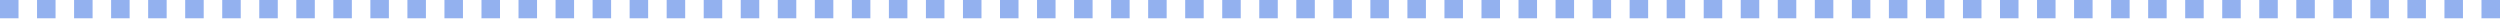 <svg width="135" height="1" viewBox="0 0 135 1" fill="none" xmlns="http://www.w3.org/2000/svg">
<g opacity="0.5">
<path d="M1 0H0V1H1V0Z" fill="#2764E0"/>
<path d="M3 0H2V1H3V0Z" fill="#2764E0"/>
<path d="M4 0H5V1H4V0Z" fill="#2764E0"/>
<path d="M7 0H6V1H7V0Z" fill="#2764E0"/>
<path d="M8 0H9V1H8V0Z" fill="#2764E0"/>
<path d="M11 0H10V1H11V0Z" fill="#2764E0"/>
<path d="M12 0H13V1H12V0Z" fill="#2764E0"/>
<path d="M15 0H14V1H15V0Z" fill="#2764E0"/>
<path d="M16 0H17V1H16V0Z" fill="#2764E0"/>
<path d="M19 0H18V1H19V0Z" fill="#2764E0"/>
<path d="M20 0H21V1H20V0Z" fill="#2764E0"/>
<path d="M23 0H22V1H23V0Z" fill="#2764E0"/>
<path d="M24 0H25V1H24V0Z" fill="#2764E0"/>
<path d="M27 0H26V1H27V0Z" fill="#2764E0"/>
<path d="M28 0H29V1H28V0Z" fill="#2764E0"/>
<path d="M31 0H30V1H31V0Z" fill="#2764E0"/>
<path d="M32 0H33V1H32V0Z" fill="#2764E0"/>
<path d="M35 0H34V1H35V0Z" fill="#2764E0"/>
<path d="M36 0H37V1H36V0Z" fill="#2764E0"/>
<path d="M39 0H38V1H39V0Z" fill="#2764E0"/>
<path d="M40 0H41V1H40V0Z" fill="#2764E0"/>
<path d="M43 0H42V1H43V0Z" fill="#2764E0"/>
<path d="M44 0H45V1H44V0Z" fill="#2764E0"/>
<path d="M47 0H46V1H47V0Z" fill="#2764E0"/>
<path d="M48 0H49V1H48V0Z" fill="#2764E0"/>
<path d="M51 0H50V1H51V0Z" fill="#2764E0"/>
<path d="M52 0H53V1H52V0Z" fill="#2764E0"/>
<path d="M55 0H54V1H55V0Z" fill="#2764E0"/>
<path d="M56 0H57V1H56V0Z" fill="#2764E0"/>
<path d="M59 0H58V1H59V0Z" fill="#2764E0"/>
<path d="M60 0H61V1H60V0Z" fill="#2764E0"/>
<path d="M63 0H62V1H63V0Z" fill="#2764E0"/>
<path d="M64 0H65V1H64V0Z" fill="#2764E0"/>
<path d="M67 0H66V1H67V0Z" fill="#2764E0"/>
<path d="M68 0H69V1H68V0Z" fill="#2764E0"/>
<path d="M71 0H70V1H71V0Z" fill="#2764E0"/>
<path d="M72 0H73V1H72V0Z" fill="#2764E0"/>
<path d="M75 0H74V1H75V0Z" fill="#2764E0"/>
<path d="M76 0H77V1H76V0Z" fill="#2764E0"/>
<path d="M79 0H78V1H79V0Z" fill="#2764E0"/>
<path d="M80 0H81V1H80V0Z" fill="#2764E0"/>
<path d="M83 0H82V1H83V0Z" fill="#2764E0"/>
<path d="M84 0H85V1H84V0Z" fill="#2764E0"/>
<path d="M87 0H86V1H87V0Z" fill="#2764E0"/>
<path d="M88 0H89V1H88V0Z" fill="#2764E0"/>
<path d="M91 0H90V1H91V0Z" fill="#2764E0"/>
<path d="M92 0H93V1H92V0Z" fill="#2764E0"/>
<path d="M95 0H94V1H95V0Z" fill="#2764E0"/>
<path d="M96 0H97V1H96V0Z" fill="#2764E0"/>
<path d="M99 0H98V1H99V0Z" fill="#2764E0"/>
<path d="M100 0H101V1H100V0Z" fill="#2764E0"/>
<path d="M103 0H102V1H103V0Z" fill="#2764E0"/>
<path d="M104 0H105V1H104V0Z" fill="#2764E0"/>
<path d="M107 0H106V1H107V0Z" fill="#2764E0"/>
<path d="M108 0H109V1H108V0Z" fill="#2764E0"/>
<path d="M111 0H110V1H111V0Z" fill="#2764E0"/>
<path d="M112 0H113V1H112V0Z" fill="#2764E0"/>
<path d="M115 0H114V1H115V0Z" fill="#2764E0"/>
<path d="M116 0H117V1H116V0Z" fill="#2764E0"/>
<path d="M119 0H118V1H119V0Z" fill="#2764E0"/>
<path d="M120 0H121V1H120V0Z" fill="#2764E0"/>
<path d="M123 0H122V1H123V0Z" fill="#2764E0"/>
<path d="M124 0H125V1H124V0Z" fill="#2764E0"/>
<path d="M127 0H126V1H127V0Z" fill="#2764E0"/>
<path d="M128 0H129V1H128V0Z" fill="#2764E0"/>
<path d="M131 0H130V1H131V0Z" fill="#2764E0"/>
<path d="M132 0H133V1H132V0Z" fill="#2764E0"/>
<path d="M135 0H134V1H135V0Z" fill="#2764E0"/>
</g>
</svg>
